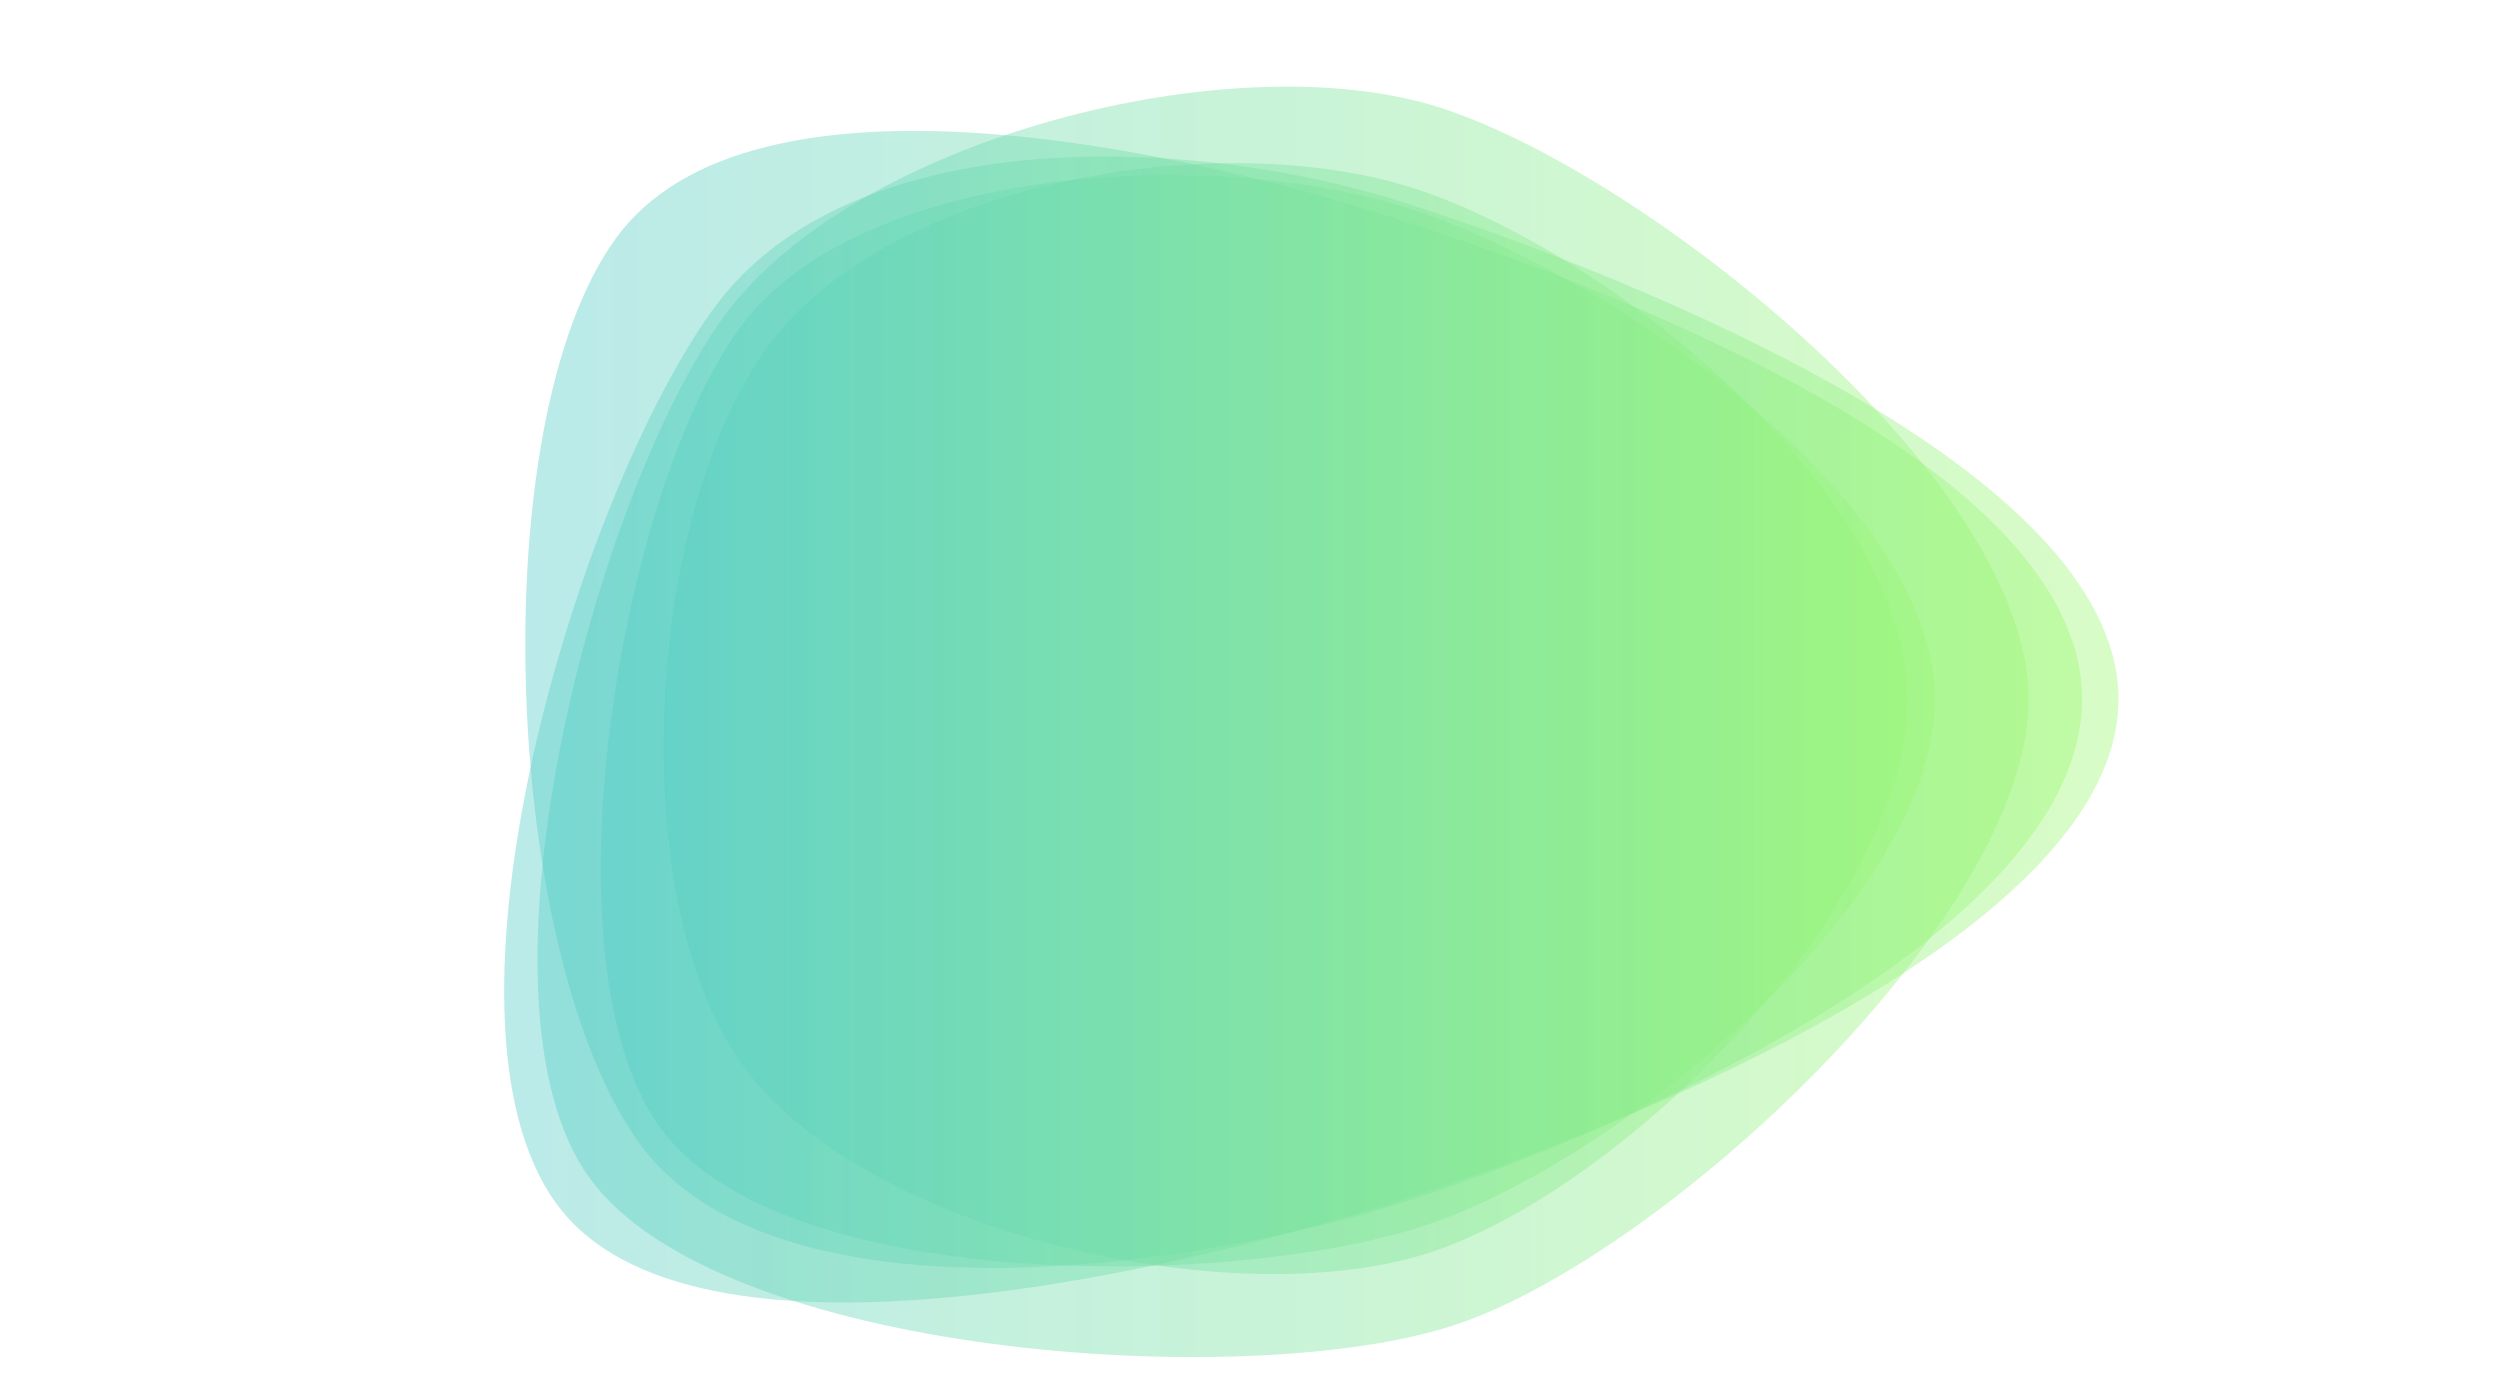 <?xml version="1.0" encoding="utf-8"?><svg xmlns="http://www.w3.org/2000/svg" xmlns:xlink="http://www.w3.org/1999/xlink" style="margin:auto;background:#f1f2f3;display:block;z-index:1;position:relative" width="1920" height="1074" preserveAspectRatio="xMidYMid" viewBox="0 0 1920 1074">
<g transform="translate(960,537) scale(1,1) translate(-960,-537)"><linearGradient id="lg-0.1763420066986312" x1="0" x2="1" y1="0" y2="0">
  <stop stop-color="#51cacc" offset="0"></stop>
  <stop stop-color="#9df871" offset="1"></stop>
</linearGradient><path d="M 1558 537 C 1558 705 1276 966 1116 1018 C 956 1070 552 1041 453 905 C 354 769 457 379 556 243 C 655 107 947 31 1107 83 C 1267 135 1558 369 1558 537" fill="url(#lg-0.1763420066986312)" opacity="0.4">
  <animate attributeName="d" dur="10s" repeatCount="indefinite" keyTimes="0;0.333;0.667;1" calcmod="spline" keySplines="0.3 0.1 0.7 0.9;0.3 0.1 0.7 0.9;0.3 0.1 0.7 0.9" begin="-4s" values="M 1558 537 C 1558 705 1276 966 1116 1018 C 956 1070 552 1041 453 905 C 354 769 457 379 556 243 C 655 107 947 31 1107 83 C 1267 135 1558 369 1558 537;M 1530 537 C 1530 706 1273 952 1112 1004 C 951 1056 570 1030 471 893 C 372 756 428 359 527 222 C 626 85 955 5 1116 57 C 1277 109 1530 368 1530 537;M 1622 537 C 1622 705 1269 946 1110 998 C 951 1050 613 997 514 861 C 415 725 384 326 483 190 C 582 54 920 114 1080 166 C 1240 218 1622 369 1622 537;M 1558 537 C 1558 705 1276 966 1116 1018 C 956 1070 552 1041 453 905 C 354 769 457 379 556 243 C 655 107 947 31 1107 83 C 1267 135 1558 369 1558 537"></animate>
</path><path d="M 1627 537 C 1627 714 1253 864 1084 919 C 915 974 531 1068 427 924 C 323 780 444 380 548 237 C 652 94 914 102 1083 157 C 1252 212 1627 360 1627 537" fill="url(#lg-0.1763420066986312)" opacity="0.4">
  <animate attributeName="d" dur="10s" repeatCount="indefinite" keyTimes="0;0.333;0.667;1" calcmod="spline" keySplines="0.3 0.1 0.7 0.9;0.3 0.1 0.7 0.9;0.3 0.1 0.7 0.9" begin="-4s" values="M 1627 537 C 1627 714 1253 864 1084 919 C 915 974 531 1068 427 924 C 323 780 444 380 548 237 C 652 94 914 102 1083 157 C 1252 212 1627 360 1627 537;M 1550 537 C 1550 704 1263 931 1104 982 C 945 1033 609 999 511 864 C 413 729 402 338 500 203 C 598 68 940 57 1099 109 C 1258 161 1550 370 1550 537;M 1588 537 C 1588 702 1233 843 1076 894 C 919 945 594 1007 497 874 C 400 741 368 311 465 178 C 562 45 938 70 1095 121 C 1252 172 1588 372 1588 537;M 1627 537 C 1627 714 1253 864 1084 919 C 915 974 531 1068 427 924 C 323 780 444 380 548 237 C 652 94 914 102 1083 157 C 1252 212 1627 360 1627 537"></animate>
</path><path d="M 1465 537 C 1465 695 1248 913 1098 962 C 948 1011 664 947 571 819 C 478 691 496 395 589 267 C 682 139 937 96 1087 145 C 1237 194 1465 379 1465 537" fill="url(#lg-0.1763420066986312)" opacity="0.4">
  <animate attributeName="d" dur="10s" repeatCount="indefinite" keyTimes="0;0.333;0.667;1" calcmod="spline" keySplines="0.3 0.1 0.7 0.9;0.3 0.1 0.7 0.9;0.3 0.1 0.7 0.9" begin="-4s" values="M 1465 537 C 1465 695 1248 913 1098 962 C 948 1011 664 947 571 819 C 478 691 496 395 589 267 C 682 139 937 96 1087 145 C 1237 194 1465 379 1465 537;M 1600 537 C 1600 703 1247 883 1089 934 C 931 985 623 988 525 853 C 427 718 456 377 554 242 C 652 107 928 97 1086 148 C 1244 199 1600 371 1600 537;M 1622 537 C 1622 706 1251 884 1090 936 C 929 988 668 958 569 821 C 470 684 400 339 500 202 C 600 65 938 57 1099 109 C 1260 161 1622 368 1622 537;M 1465 537 C 1465 695 1248 913 1098 962 C 948 1011 664 947 571 819 C 478 691 496 395 589 267 C 682 139 937 96 1087 145 C 1237 194 1465 379 1465 537"></animate>
</path><path d="M 1486 537 C 1486 693 1241 894 1092 942 C 943 990 599 993 507 866 C 415 739 476 378 568 252 C 660 126 933 112 1082 160 C 1231 208 1486 381 1486 537" fill="url(#lg-0.1763420066986312)" opacity="0.4">
  <animate attributeName="d" dur="10s" repeatCount="indefinite" keyTimes="0;0.333;0.667;1" calcmod="spline" keySplines="0.3 0.1 0.7 0.9;0.3 0.1 0.7 0.9;0.3 0.1 0.7 0.9" begin="-4s" values="M 1486 537 C 1486 693 1241 894 1092 942 C 943 990 599 993 507 866 C 415 739 476 378 568 252 C 660 126 933 112 1082 160 C 1231 208 1486 381 1486 537;M 1559 537 C 1559 714 1275 937 1107 991 C 939 1045 652 979 548 836 C 444 693 445 381 549 238 C 653 95 958 -29 1126 26 C 1294 81 1559 360 1559 537;M 1652 537 C 1652 718 1289 960 1116 1016 C 943 1072 590 1031 483 884 C 376 737 370 333 477 186 C 584 39 952 -27 1125 29 C 1298 85 1652 356 1652 537;M 1486 537 C 1486 693 1241 894 1092 942 C 943 990 599 993 507 866 C 415 739 476 378 568 252 C 660 126 933 112 1082 160 C 1231 208 1486 381 1486 537"></animate>
</path><path d="M 1599 537 C 1599 714 1253 866 1085 921 C 917 976 595 1021 491 878 C 387 735 369 326 473 183 C 577 40 911 115 1079 170 C 1247 225 1599 360 1599 537" fill="url(#lg-0.1763420066986312)" opacity="0.4">
  <animate attributeName="d" dur="10s" repeatCount="indefinite" keyTimes="0;0.333;0.667;1" calcmod="spline" keySplines="0.3 0.1 0.7 0.9;0.3 0.1 0.7 0.9;0.3 0.1 0.7 0.9" begin="-4s" values="M 1599 537 C 1599 714 1253 866 1085 921 C 917 976 595 1021 491 878 C 387 735 369 326 473 183 C 577 40 911 115 1079 170 C 1247 225 1599 360 1599 537;M 1635 537 C 1635 710 1269 928 1105 982 C 941 1036 563 1039 461 899 C 359 759 344 304 446 164 C 548 24 931 69 1095 123 C 1259 177 1635 364 1635 537;M 1537 537 C 1537 714 1258 881 1090 936 C 922 991 549 1054 445 911 C 341 768 448 384 552 241 C 656 98 924 75 1092 130 C 1260 185 1537 360 1537 537;M 1599 537 C 1599 714 1253 866 1085 921 C 917 976 595 1021 491 878 C 387 735 369 326 473 183 C 577 40 911 115 1079 170 C 1247 225 1599 360 1599 537"></animate>
</path></g>
</svg>